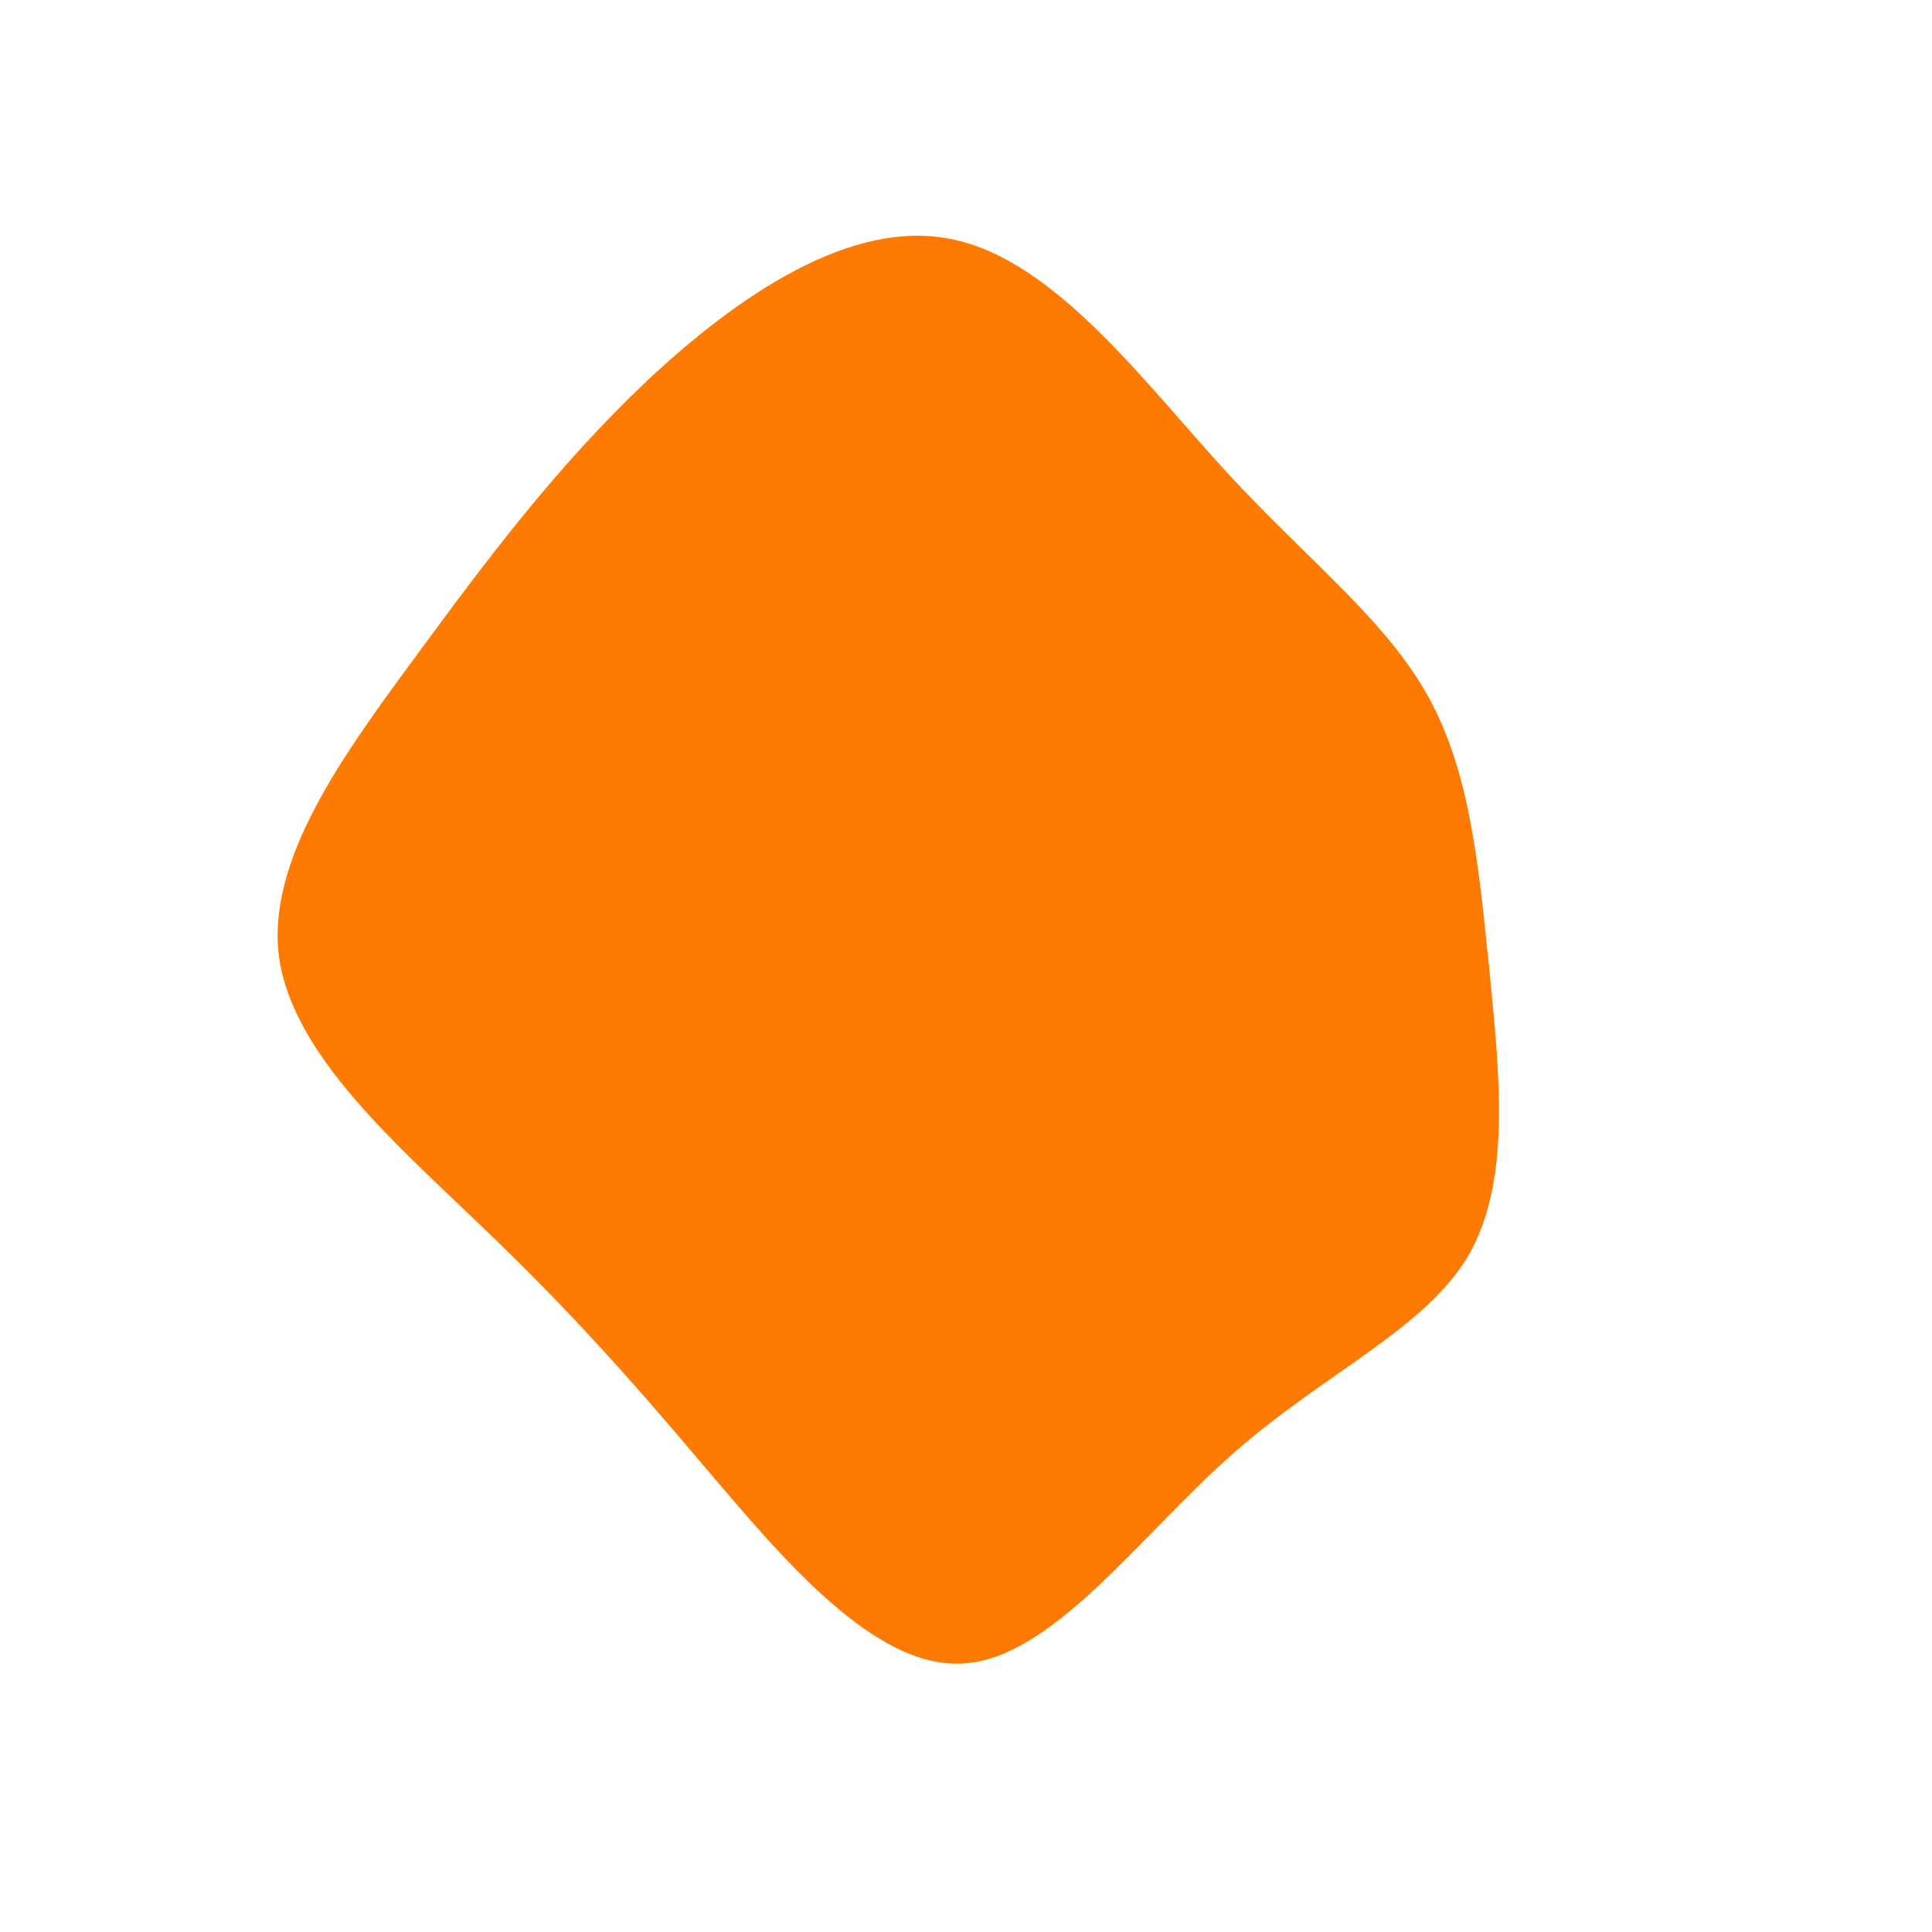 <?xml version="1.0" standalone="no"?>
<svg viewBox="0 0 200 200" xmlns="http://www.w3.org/2000/svg">
  <path fill="#FF7A00" d="M27,-51.1C35.6,-41.8,43.5,-35.8,47.9,-27.8C52.3,-19.8,53.1,-9.9,54.2,0.6C55.2,11.1,56.5,22.2,52,30C47.4,37.7,37.1,42.1,27.5,50.6C17.9,59.1,8.9,71.7,-0.3,72.2C-9.5,72.8,-19.1,61.2,-27.1,51.8C-35.1,42.3,-41.6,35.1,-50.3,26.8C-58.9,18.5,-69.6,9.3,-71.1,-0.8C-72.5,-10.9,-64.5,-21.8,-57,-32C-49.5,-42.2,-42.4,-51.7,-33,-60.6C-23.6,-69.4,-11.8,-77.5,-1.3,-75.2C9.2,-73,18.4,-60.5,27,-51.1Z" transform="translate(100 100)" />
</svg>
